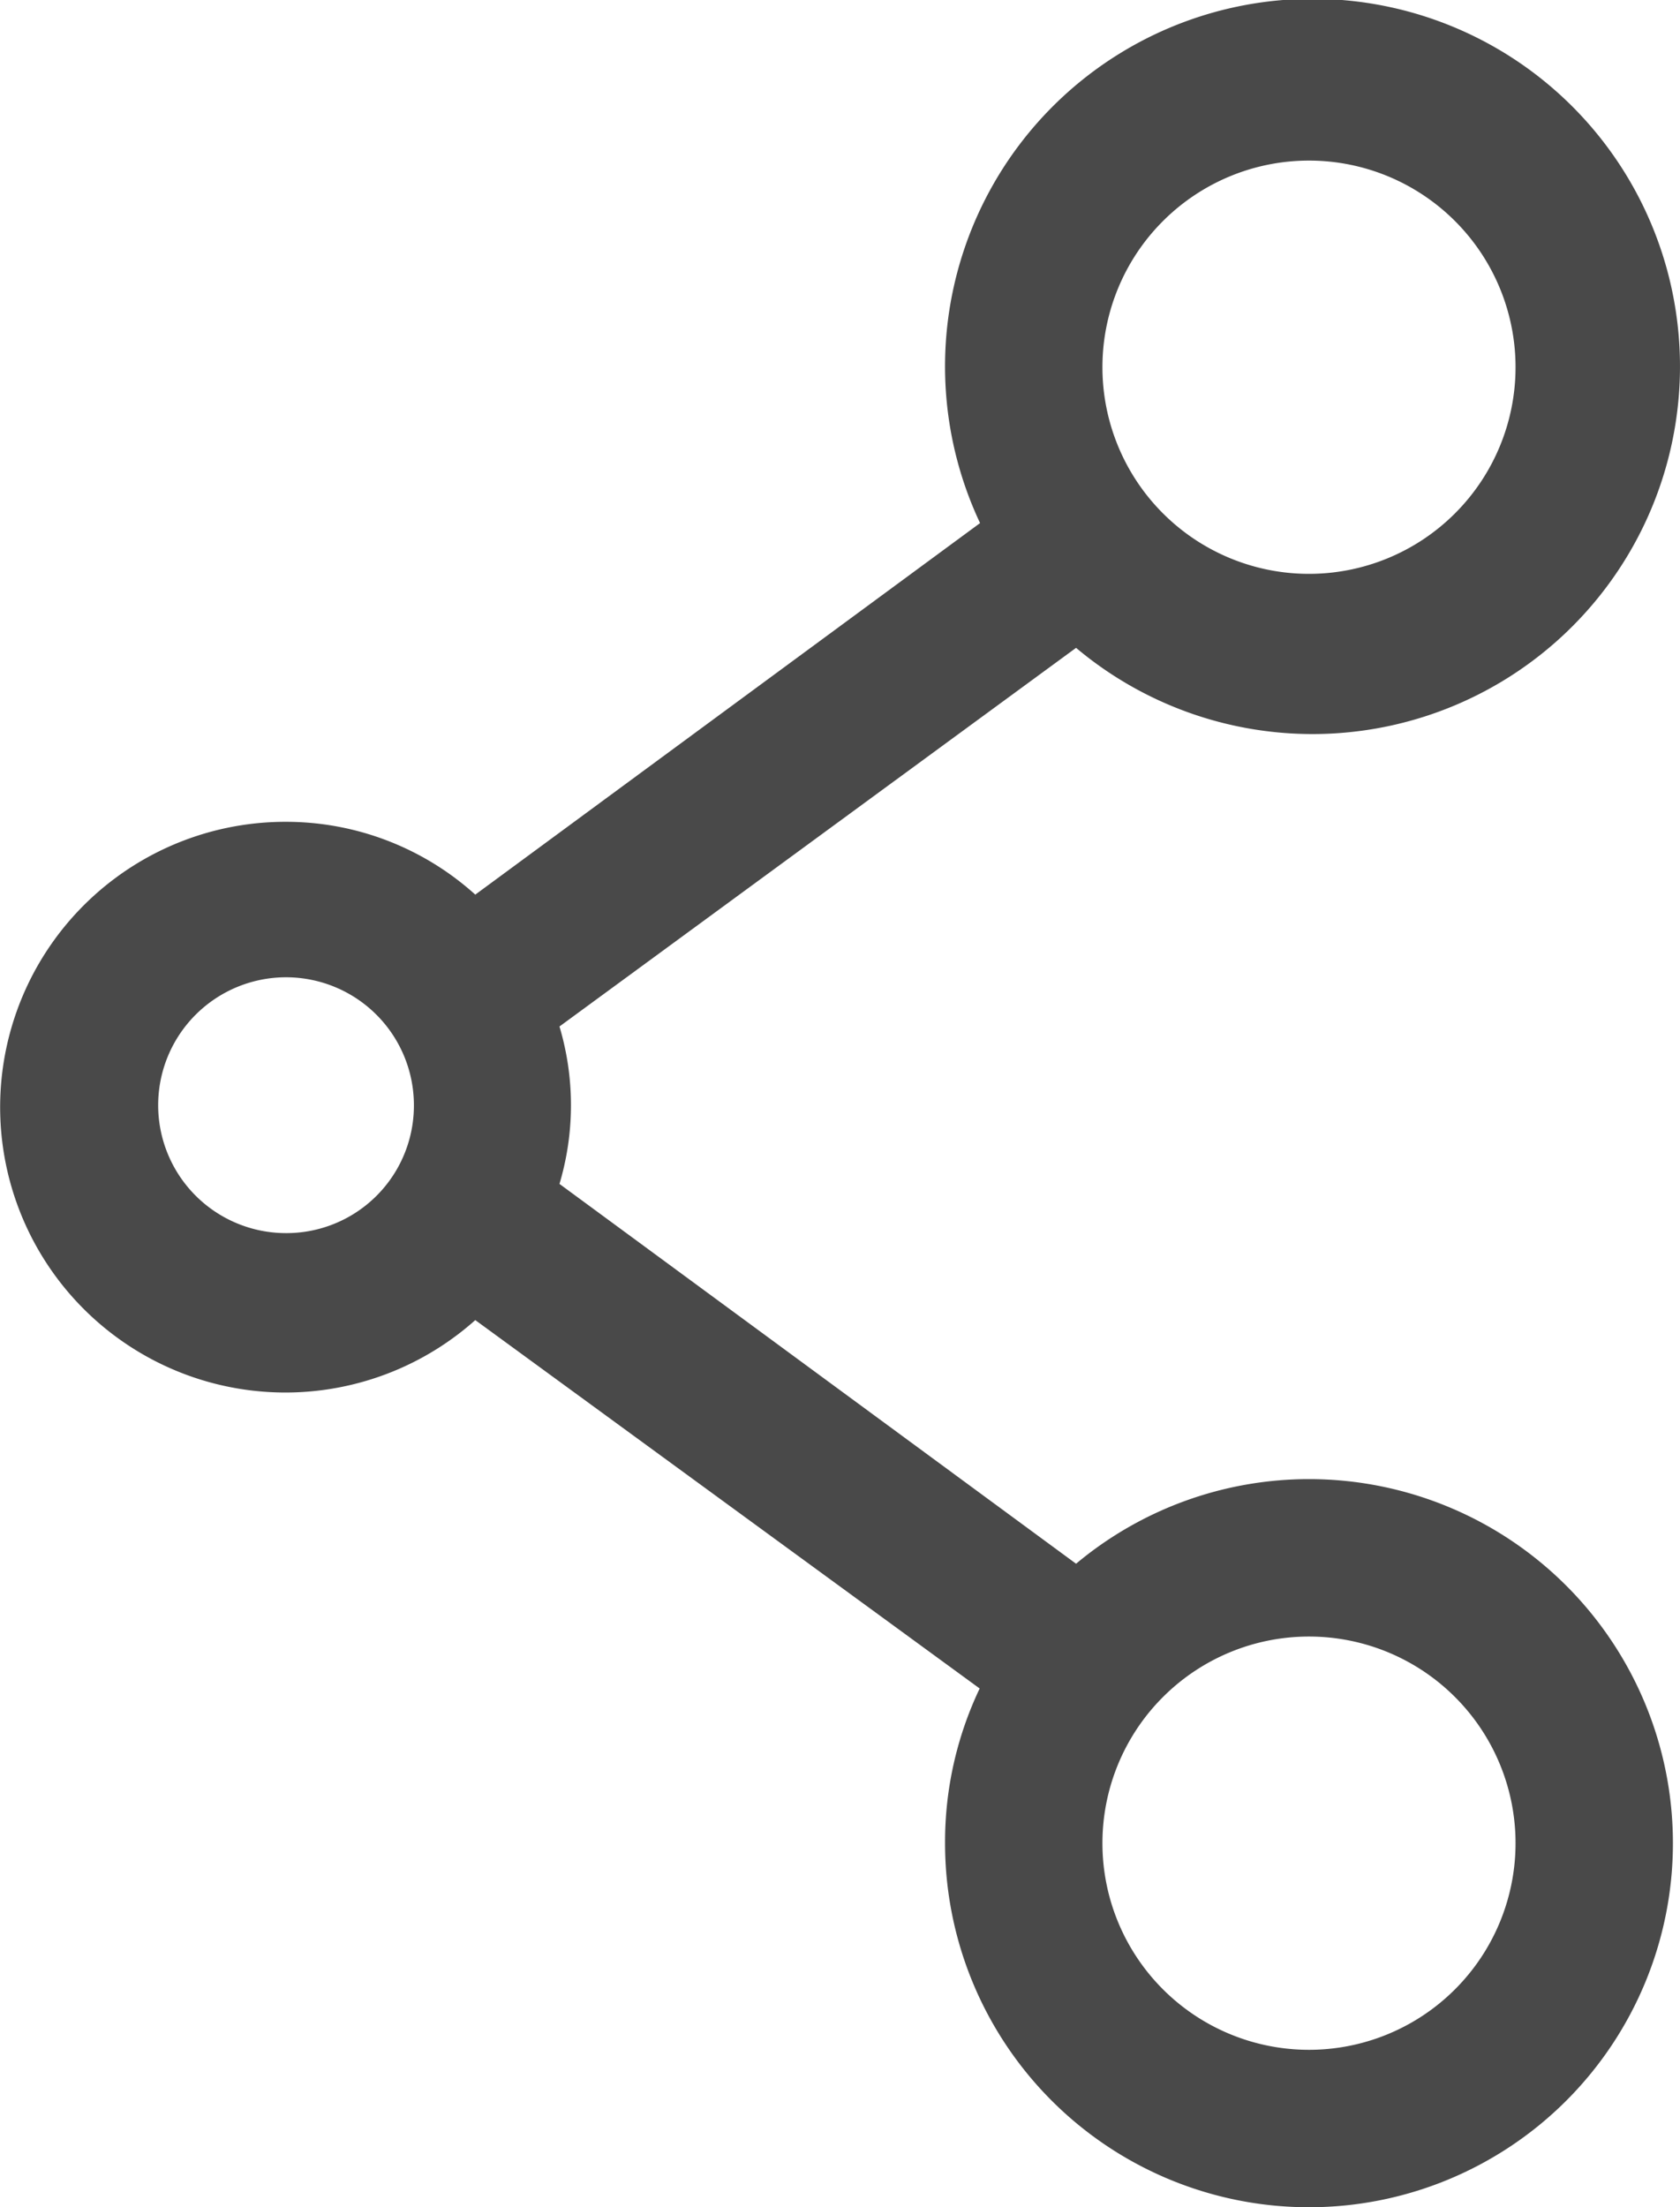 <svg id="격리_모드" data-name="격리 모드" xmlns="http://www.w3.org/2000/svg" viewBox="0 0 42.7 56.08"><defs><style>.cls-1{fill:#494949;}</style></defs><title>content-share-icon-share</title><path class="cls-1" d="M33.25,37.5a9.23,9.23,0,0,0-5.92,2.15L14.2,30a7,7,0,0,0,0-4l13.13-9.62a9.34,9.34,0,1,0-2.44-3.17L12.06,22.65A7.18,7.18,0,0,0,7.25,20.8a7.25,7.25,0,1,0,4.81,12.66l12.82,9.36A9.07,9.07,0,0,0,24,46.75a9.25,9.25,0,1,0,9.25-9.25Zm0-33.5A5.25,5.25,0,1,1,28,9.25,5.25,5.25,0,0,1,33.25,4Zm-26,27.25A3.25,3.25,0,1,1,10.5,28h0a3.24,3.24,0,0,1-3.23,3.25ZM33.25,52a5.25,5.25,0,1,1,5.25-5.25A5.25,5.25,0,0,1,33.25,52Z" transform="translate(0.02 0.08)"/></svg>